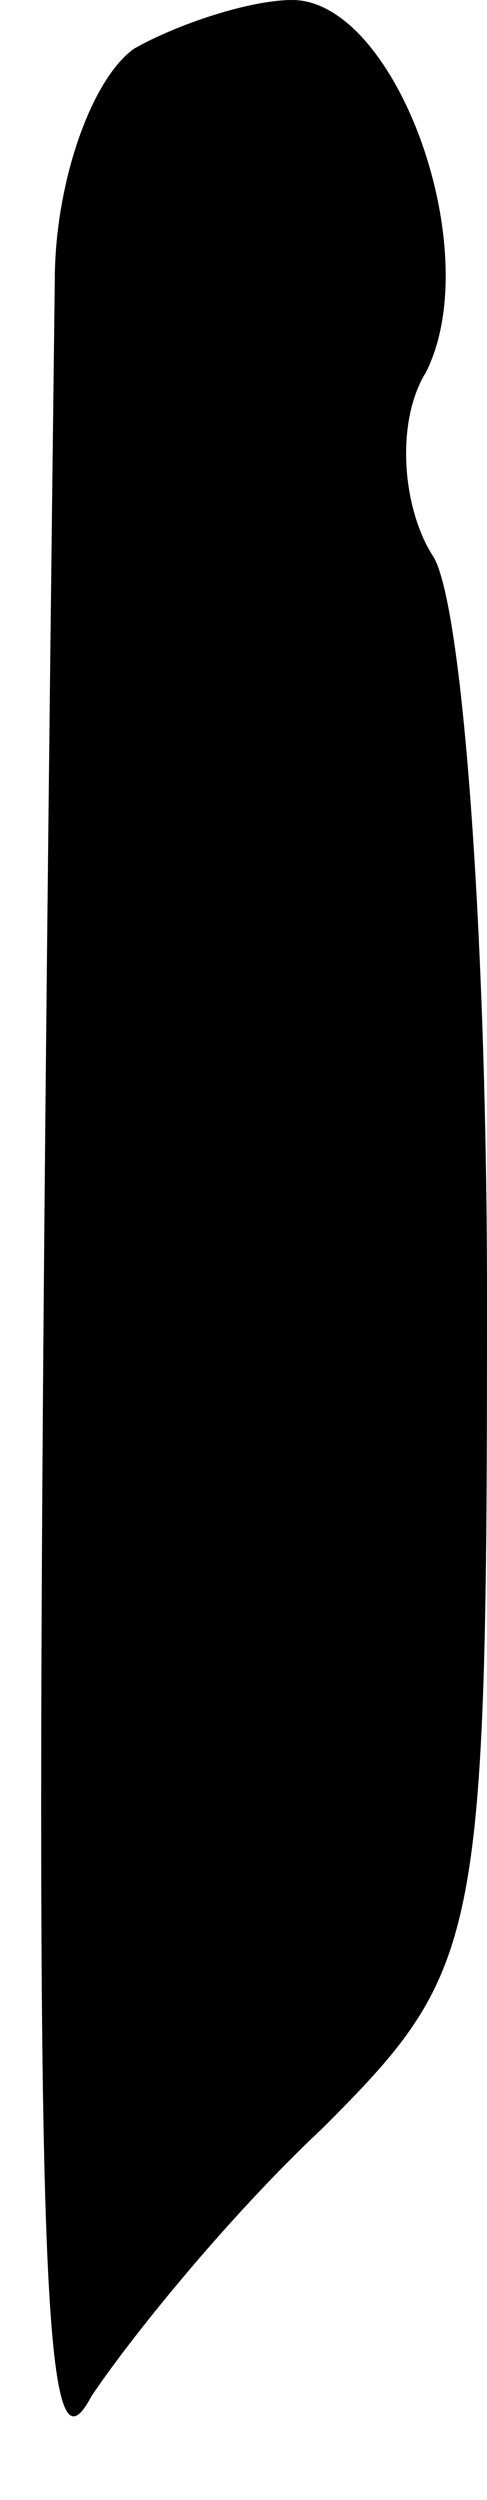 <?xml version="1.0" standalone="no"?>
<!DOCTYPE svg PUBLIC "-//W3C//DTD SVG 20010904//EN"
 "http://www.w3.org/TR/2001/REC-SVG-20010904/DTD/svg10.dtd">
<svg version="1.0" xmlns="http://www.w3.org/2000/svg"
 width="8pt" height="41pt" viewBox="0 0 8 41"
 preserveAspectRatio="xMidYMid meet">
<g transform="translate(0,41) scale(0.1,-0.1)"
fill="#000000" stroke="none">
<path fill="#000000" stroke="none" d="M22 402 c-7 -5 -13 -22 -13 -38 -4
-324 -3 -364 6 -347 6 9 22 29 38 44 26 26 27 30 27 136 0 59 -4 115 -9 122
-5 8 -6 22 -1 30 10 20 -5 61 -22 61 -7 0 -19 -4 -26 -8z"/>
</g>
</svg>

